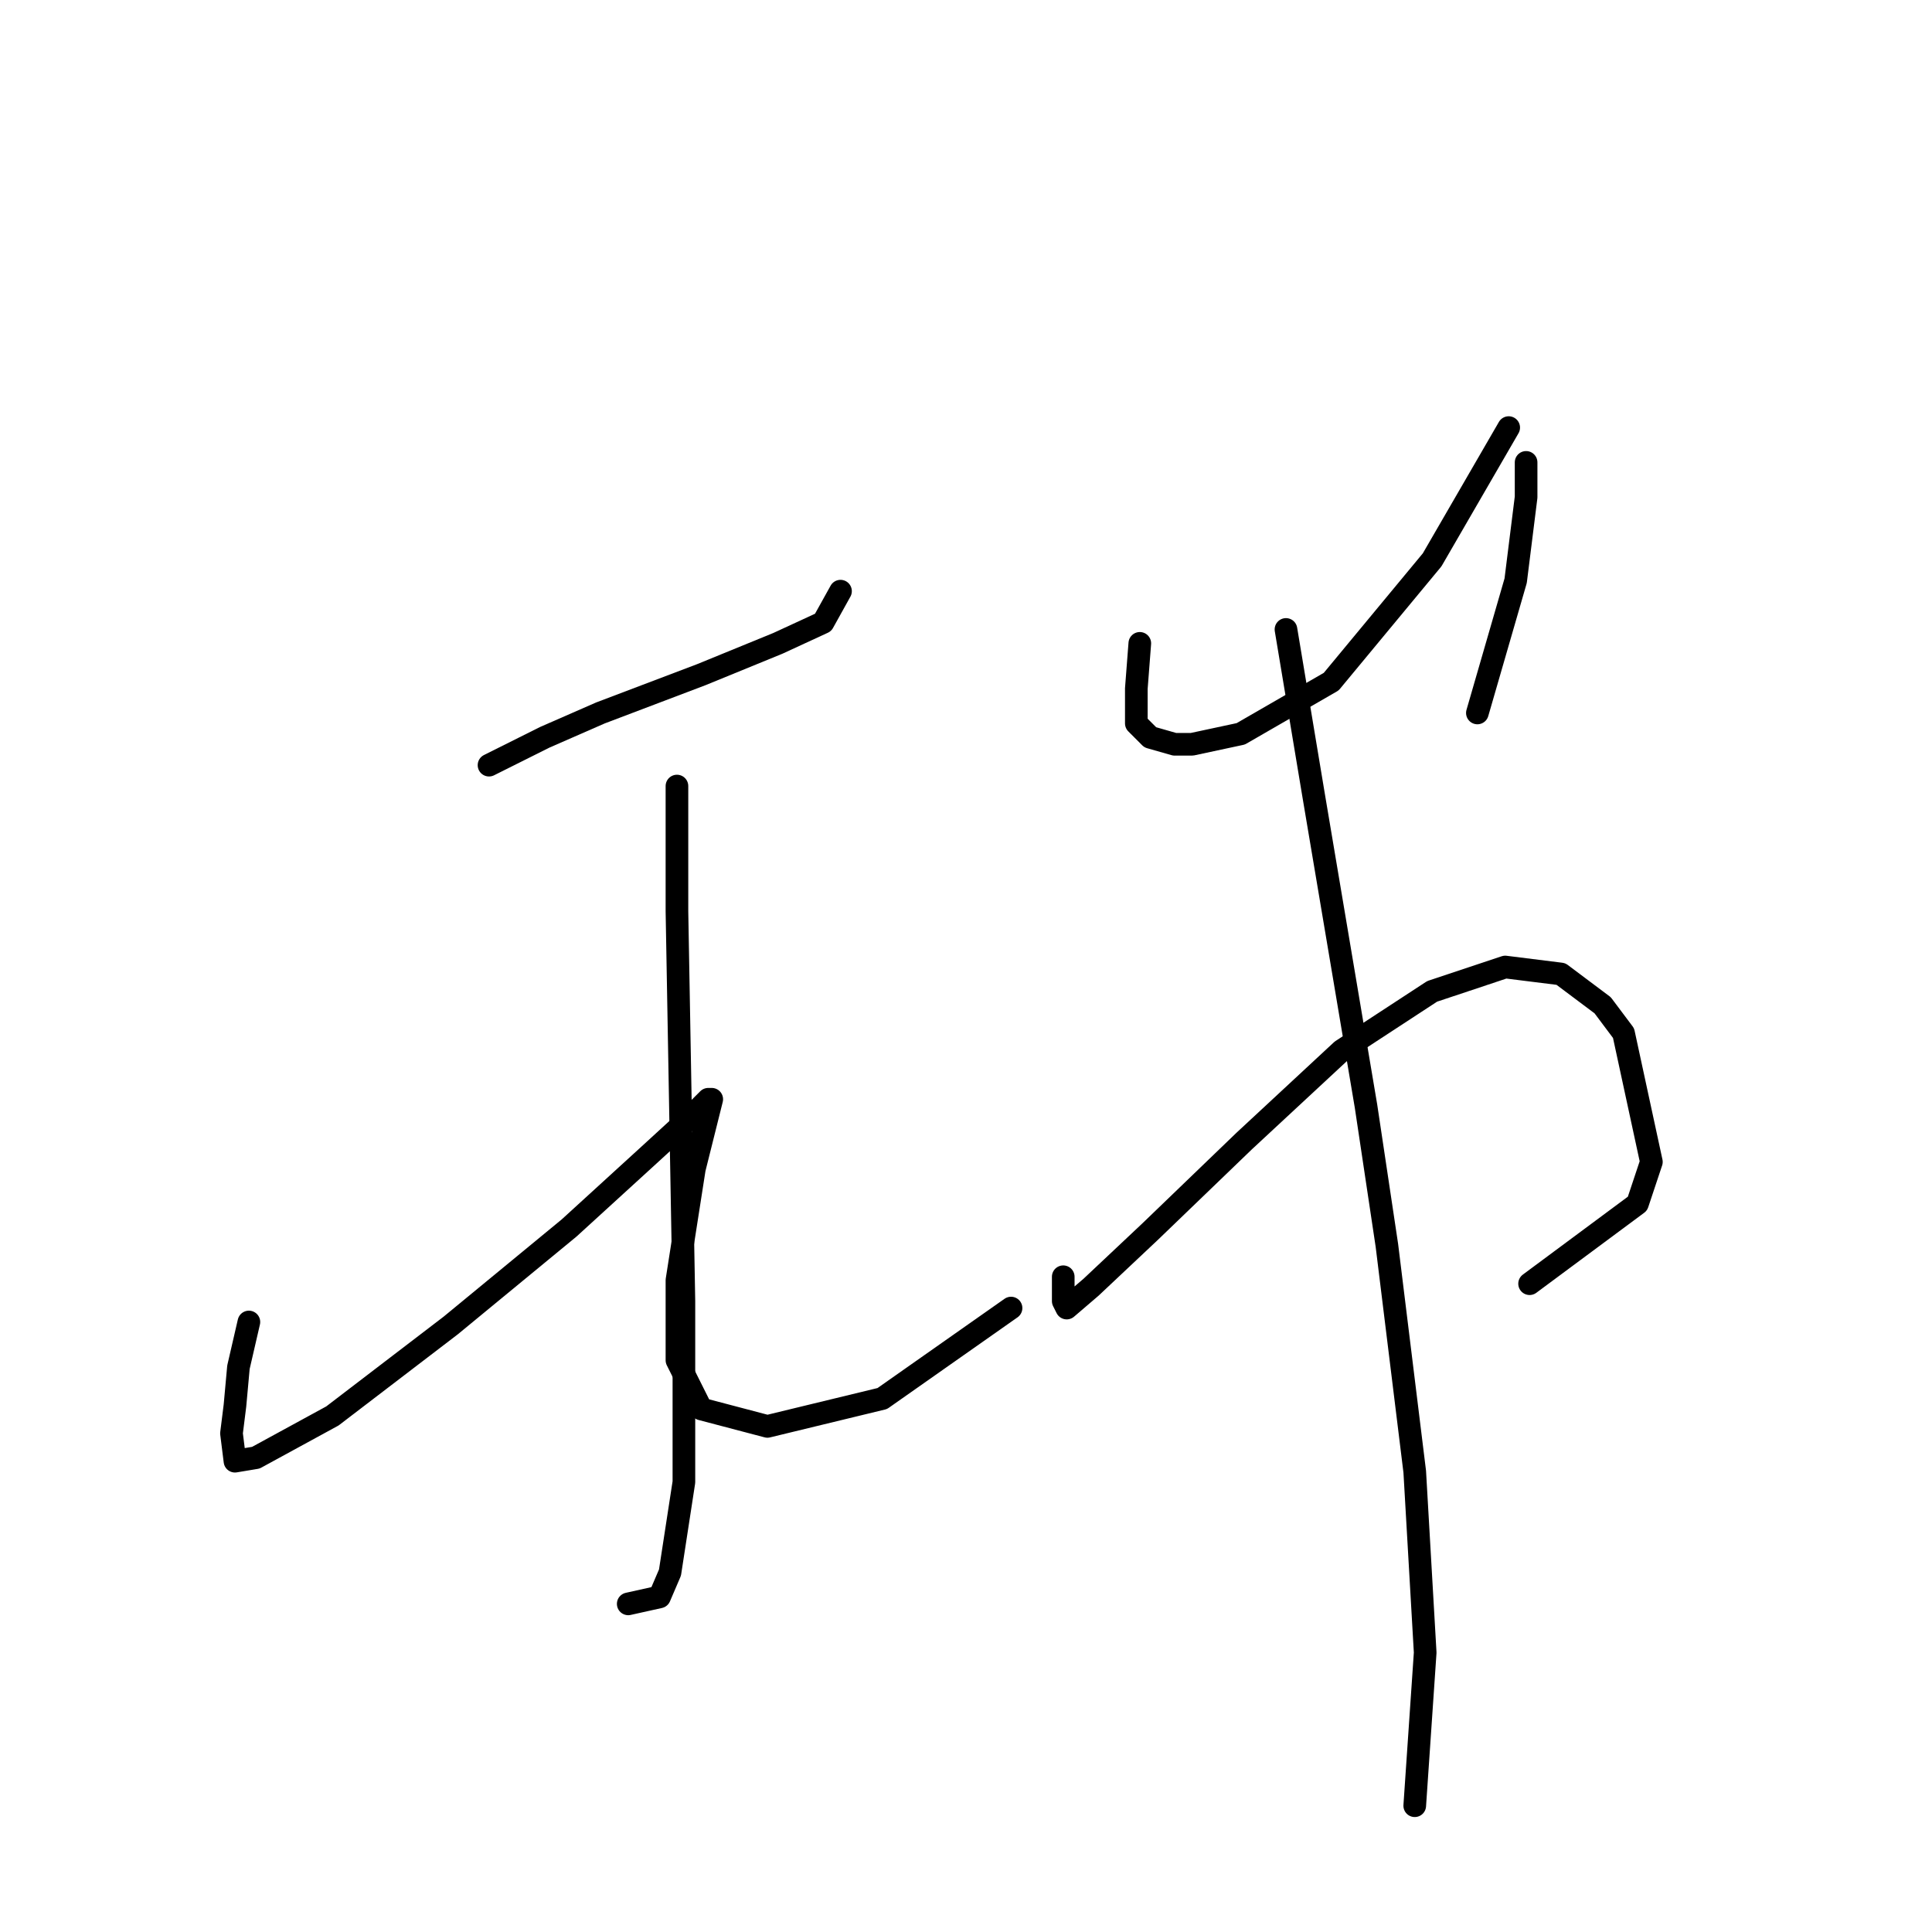 <?xml version="1.0" standalone="no"?>
    <svg width="256" height="256" xmlns="http://www.w3.org/2000/svg" version="1.1">
    <polyline stroke="black" stroke-width="3" stroke-linecap="round" fill="transparent" stroke-linejoin="round" points="64.797 101.388 72.176 97.699 79.554 94.471 92.927 89.398 103.072 85.248 109.067 82.481 111.372 78.331 111.372 78.331 " />
        <polyline stroke="black" stroke-width="3" stroke-linecap="round" fill="transparent" stroke-linejoin="round" points="89.699 104.155 89.699 120.756 90.621 172.403 90.621 196.382 88.777 208.372 87.393 211.6 83.243 212.522 83.243 212.522 " />
        <polyline stroke="black" stroke-width="3" stroke-linecap="round" fill="transparent" stroke-linejoin="round" points="32.979 175.17 31.595 181.165 31.134 186.237 30.673 189.926 31.134 193.616 33.901 193.154 44.046 187.621 59.725 175.631 75.404 162.719 86.01 153.035 91.543 147.963 93.849 145.657 94.31 145.657 92.004 154.88 89.699 169.636 89.699 180.242 92.927 186.698 101.688 189.004 116.906 185.315 133.968 173.325 133.968 173.325 " />
        <polyline stroke="black" stroke-width="3" stroke-linecap="round" fill="transparent" stroke-linejoin="round" points="151.03 85.248 150.569 91.243 150.569 95.854 152.414 97.699 155.642 98.621 157.947 98.621 164.403 97.238 176.393 90.321 189.766 74.181 199.911 56.658 199.911 56.658 " />
        <polyline stroke="black" stroke-width="3" stroke-linecap="round" fill="transparent" stroke-linejoin="round" points="202.216 61.269 202.216 65.88 200.833 76.948 195.761 94.471 195.761 94.471 " />
        <polyline stroke="black" stroke-width="3" stroke-linecap="round" fill="transparent" stroke-linejoin="round" points="140.885 169.175 140.885 172.403 141.346 173.325 144.574 170.559 152.414 163.18 164.864 151.191 177.776 139.201 189.766 131.362 199.45 128.134 206.828 129.056 212.362 133.206 215.128 136.896 218.817 153.958 216.973 159.491 202.678 170.097 202.678 170.097 " />
        <polyline stroke="black" stroke-width="3" stroke-linecap="round" fill="transparent" stroke-linejoin="round" points="170.398 83.404 174.087 105.538 181.004 146.579 183.771 165.025 187.46 194.999 188.844 218.978 187.46 239.268 187.46 239.268 " />
        </svg>